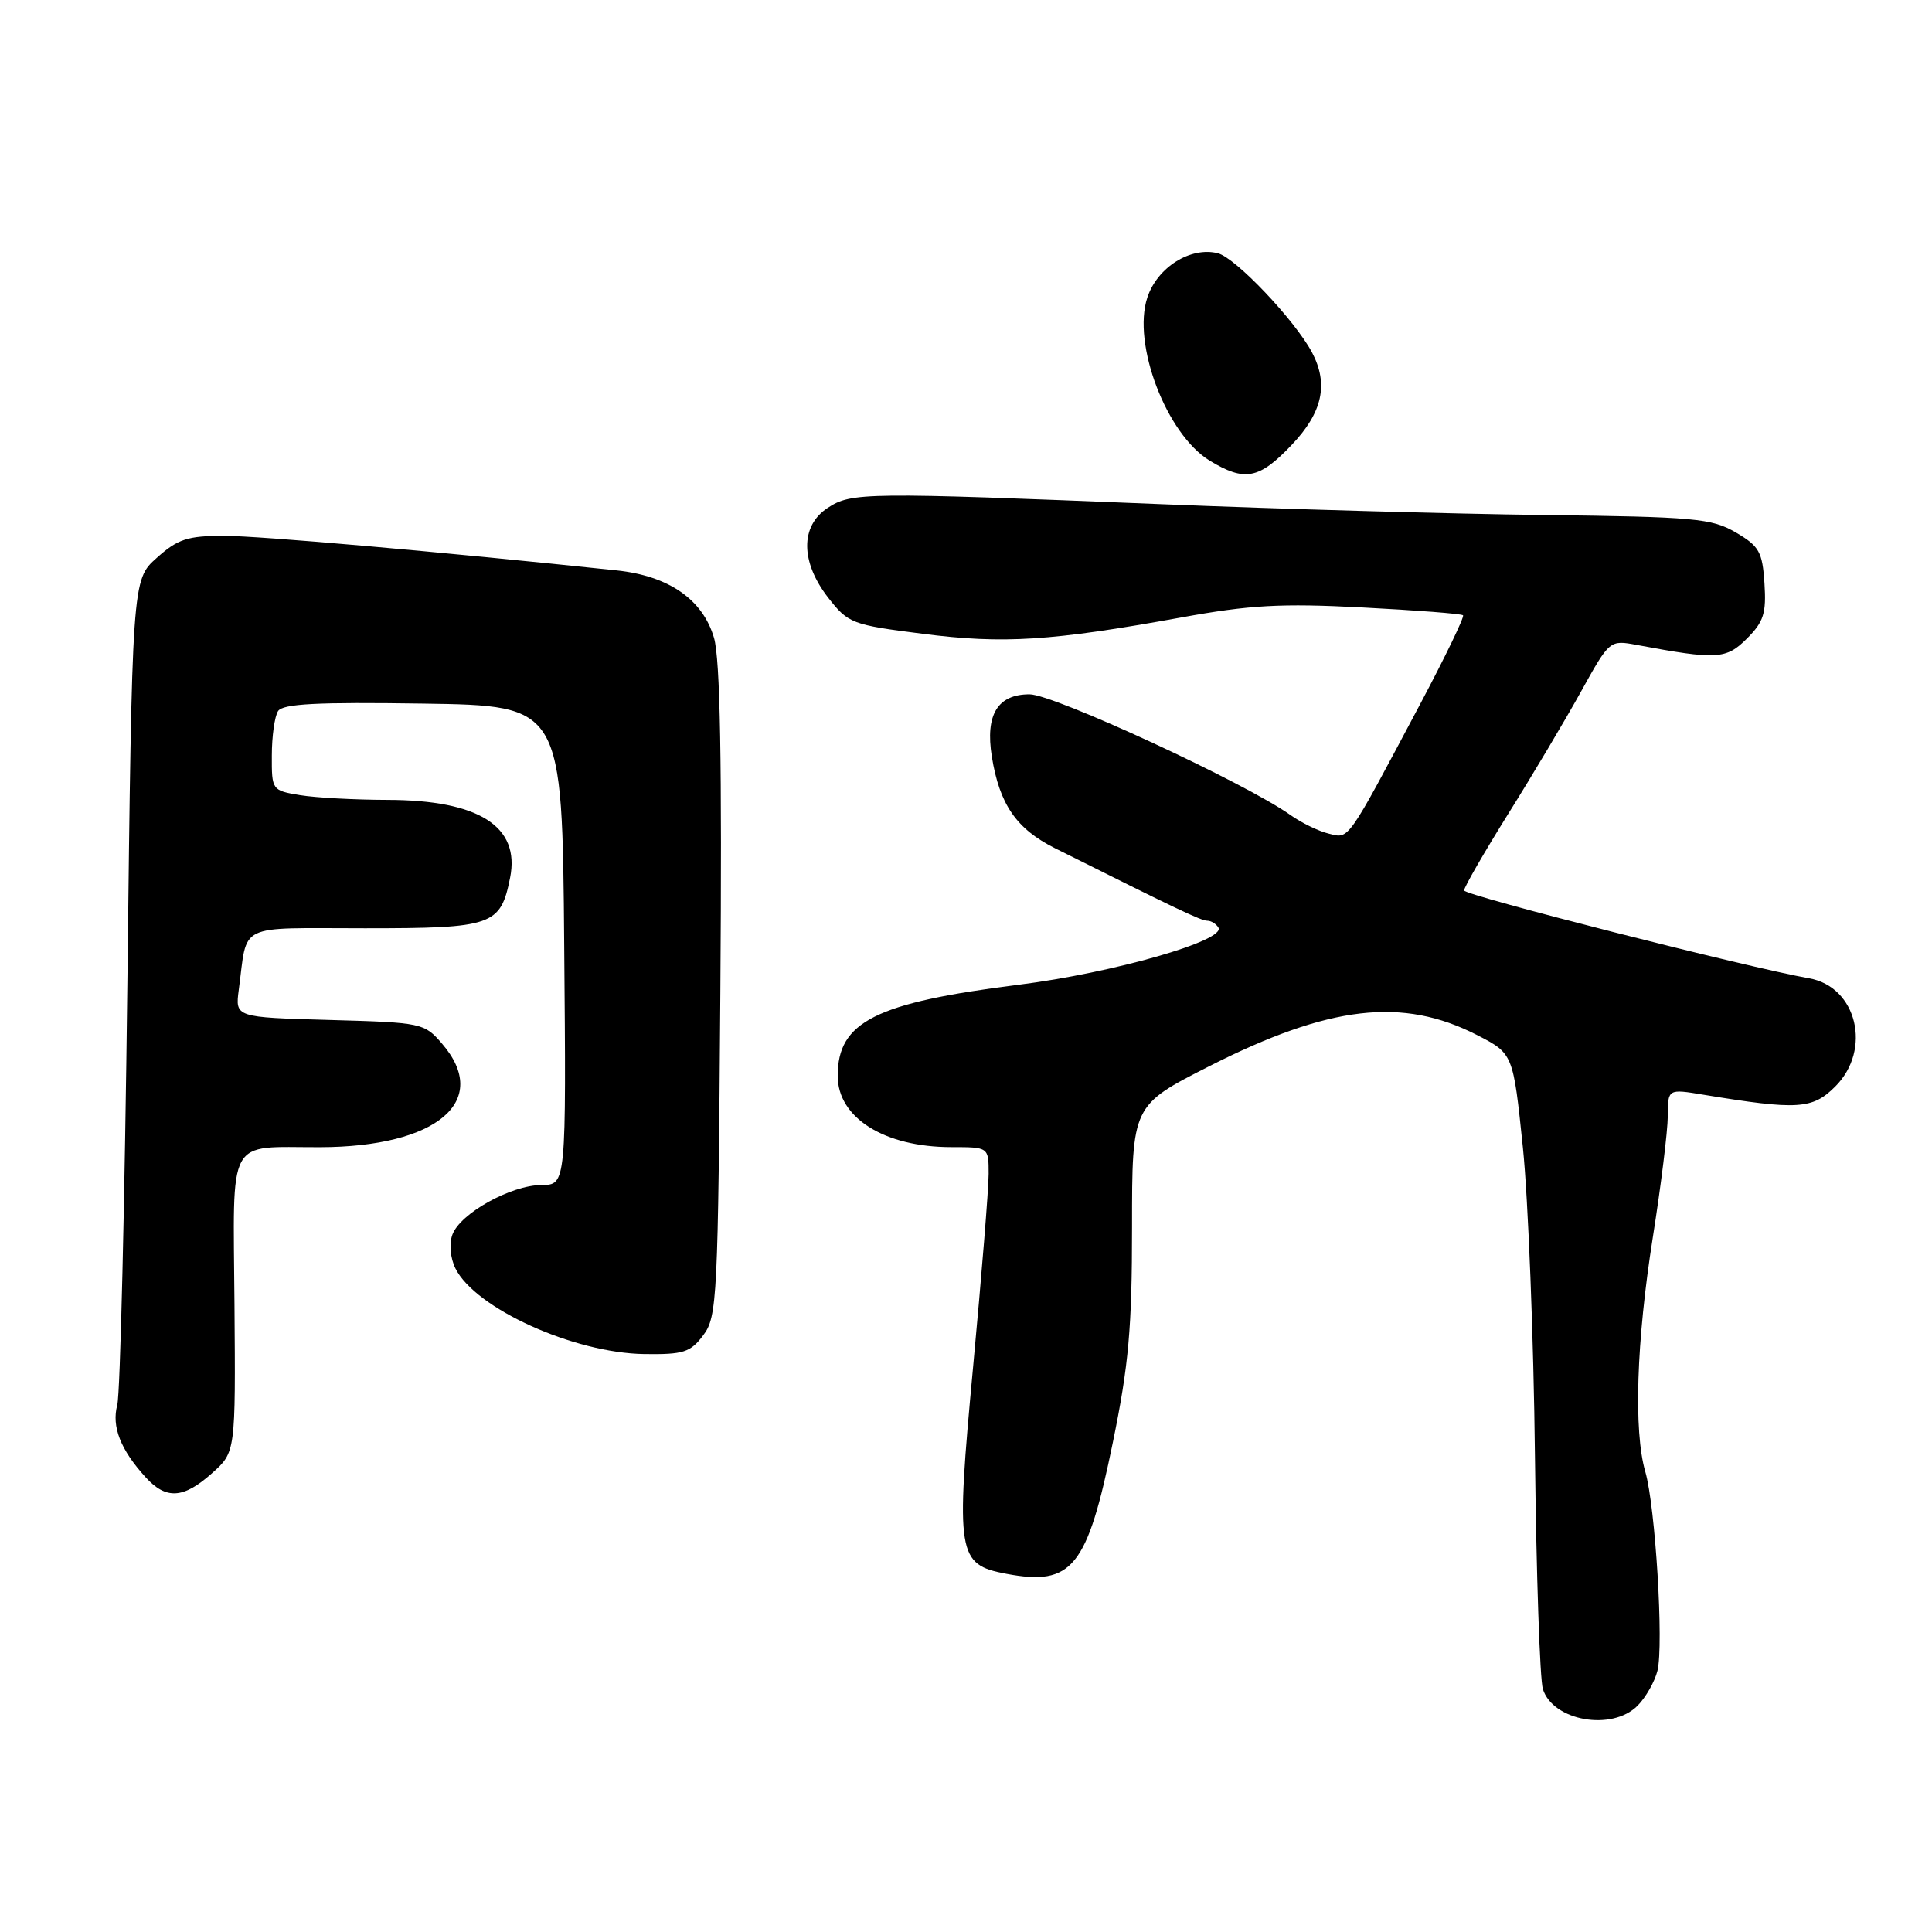 <?xml version="1.0" encoding="UTF-8" standalone="no"?>
<!DOCTYPE svg PUBLIC "-//W3C//DTD SVG 1.1//EN" "http://www.w3.org/Graphics/SVG/1.1/DTD/svg11.dtd" >
<svg xmlns="http://www.w3.org/2000/svg" xmlns:xlink="http://www.w3.org/1999/xlink" version="1.1" viewBox="0 0 256 256">
 <g >
 <path fill="currentColor"
d=" M 216.97 226.03 C 218.06 224.94 219.25 222.85 219.62 221.39 C 220.47 218.00 219.35 199.61 218.01 195.01 C 216.45 189.62 216.83 177.75 219.00 164.00 C 220.09 157.12 220.98 149.87 220.99 147.89 C 221.00 144.27 221.00 144.27 225.75 145.06 C 238.21 147.11 240.16 146.99 243.18 143.97 C 248.07 139.09 246.06 130.75 239.72 129.63 C 231.63 128.21 194.00 118.63 194.00 117.99 C 194.00 117.56 196.63 113.00 199.84 107.85 C 203.06 102.71 207.40 95.41 209.49 91.64 C 213.29 84.79 213.29 84.79 216.90 85.46 C 227.51 87.44 228.72 87.37 231.48 84.61 C 233.70 82.39 234.06 81.25 233.80 77.29 C 233.53 73.12 233.11 72.37 230.00 70.55 C 226.81 68.69 224.57 68.48 204.50 68.24 C 192.40 68.09 169.68 67.45 154.00 66.81 C 114.47 65.21 112.82 65.23 109.67 67.30 C 106.02 69.69 106.06 74.47 109.75 79.21 C 112.40 82.60 112.87 82.79 122.27 83.98 C 132.95 85.35 139.31 84.94 156.50 81.82 C 165.61 80.16 169.74 79.93 180.50 80.49 C 187.64 80.86 193.66 81.32 193.86 81.53 C 194.06 81.73 191.53 86.98 188.23 93.20 C 178.35 111.80 178.82 111.14 176.06 110.46 C 174.72 110.14 172.45 109.03 171.01 108.01 C 165.02 103.74 139.64 92.00 136.42 92.00 C 132.18 92.00 130.54 94.70 131.42 100.24 C 132.44 106.59 134.67 109.83 139.78 112.39 C 155.98 120.49 159.15 122.00 159.97 122.00 C 160.47 122.00 161.13 122.40 161.44 122.90 C 162.50 124.61 147.51 128.91 135.00 130.48 C 116.02 132.86 111.00 135.39 111.00 142.55 C 111.00 148.12 117.19 152.00 126.07 152.00 C 131.00 152.00 131.00 152.00 131.00 155.54 C 131.00 157.49 130.07 169.00 128.94 181.13 C 126.62 206.04 126.83 207.31 133.36 208.54 C 142.08 210.18 144.06 207.73 147.46 191.12 C 149.56 180.88 150.00 175.95 150.00 162.60 C 150.00 146.47 150.00 146.47 160.25 141.27 C 176.16 133.21 185.85 132.09 195.72 137.15 C 200.50 139.61 200.50 139.61 201.79 152.05 C 202.49 158.90 203.22 177.33 203.39 193.00 C 203.57 208.68 204.04 222.55 204.44 223.82 C 205.78 228.04 213.59 229.41 216.97 226.03 Z  M 28.09 195.21 C 31.22 192.42 31.22 192.42 31.07 172.84 C 30.90 150.22 29.91 152.04 42.38 152.01 C 57.90 151.98 65.11 145.89 58.59 138.31 C 56.22 135.55 55.94 135.49 43.67 135.15 C 31.16 134.80 31.16 134.80 31.64 131.15 C 32.84 122.18 31.15 123.00 48.36 123.00 C 65.31 123.00 66.32 122.65 67.59 116.31 C 68.95 109.50 63.45 106.01 51.35 105.99 C 47.03 105.98 41.81 105.70 39.75 105.36 C 36.04 104.75 36.00 104.68 36.02 100.12 C 36.02 97.58 36.39 94.93 36.84 94.23 C 37.46 93.25 42.00 93.02 56.07 93.23 C 74.50 93.50 74.50 93.50 74.76 125.25 C 75.03 157.00 75.03 157.00 71.76 157.02 C 67.70 157.04 60.96 160.79 59.94 163.61 C 59.50 164.82 59.67 166.71 60.35 168.08 C 63.00 173.38 76.03 179.29 85.38 179.42 C 90.57 179.49 91.48 179.20 93.19 176.92 C 95.03 174.48 95.15 172.07 95.45 131.42 C 95.68 100.94 95.43 87.35 94.61 84.52 C 93.12 79.43 88.62 76.31 81.70 75.58 C 58.21 73.10 34.38 71.00 29.69 71.00 C 24.85 71.00 23.56 71.42 20.77 73.92 C 17.50 76.83 17.50 76.83 16.88 130.17 C 16.53 159.50 15.93 184.70 15.54 186.16 C 14.77 189.03 15.97 192.10 19.30 195.75 C 22.01 198.73 24.31 198.59 28.09 195.21 Z  M 171.15 58.96 C 175.25 54.66 176.07 50.88 173.84 46.68 C 171.55 42.40 163.71 34.14 161.37 33.56 C 157.76 32.65 153.35 35.42 152.03 39.42 C 149.99 45.58 154.57 57.55 160.29 61.04 C 164.93 63.86 166.84 63.50 171.15 58.96 Z "/>
</g>
</svg>